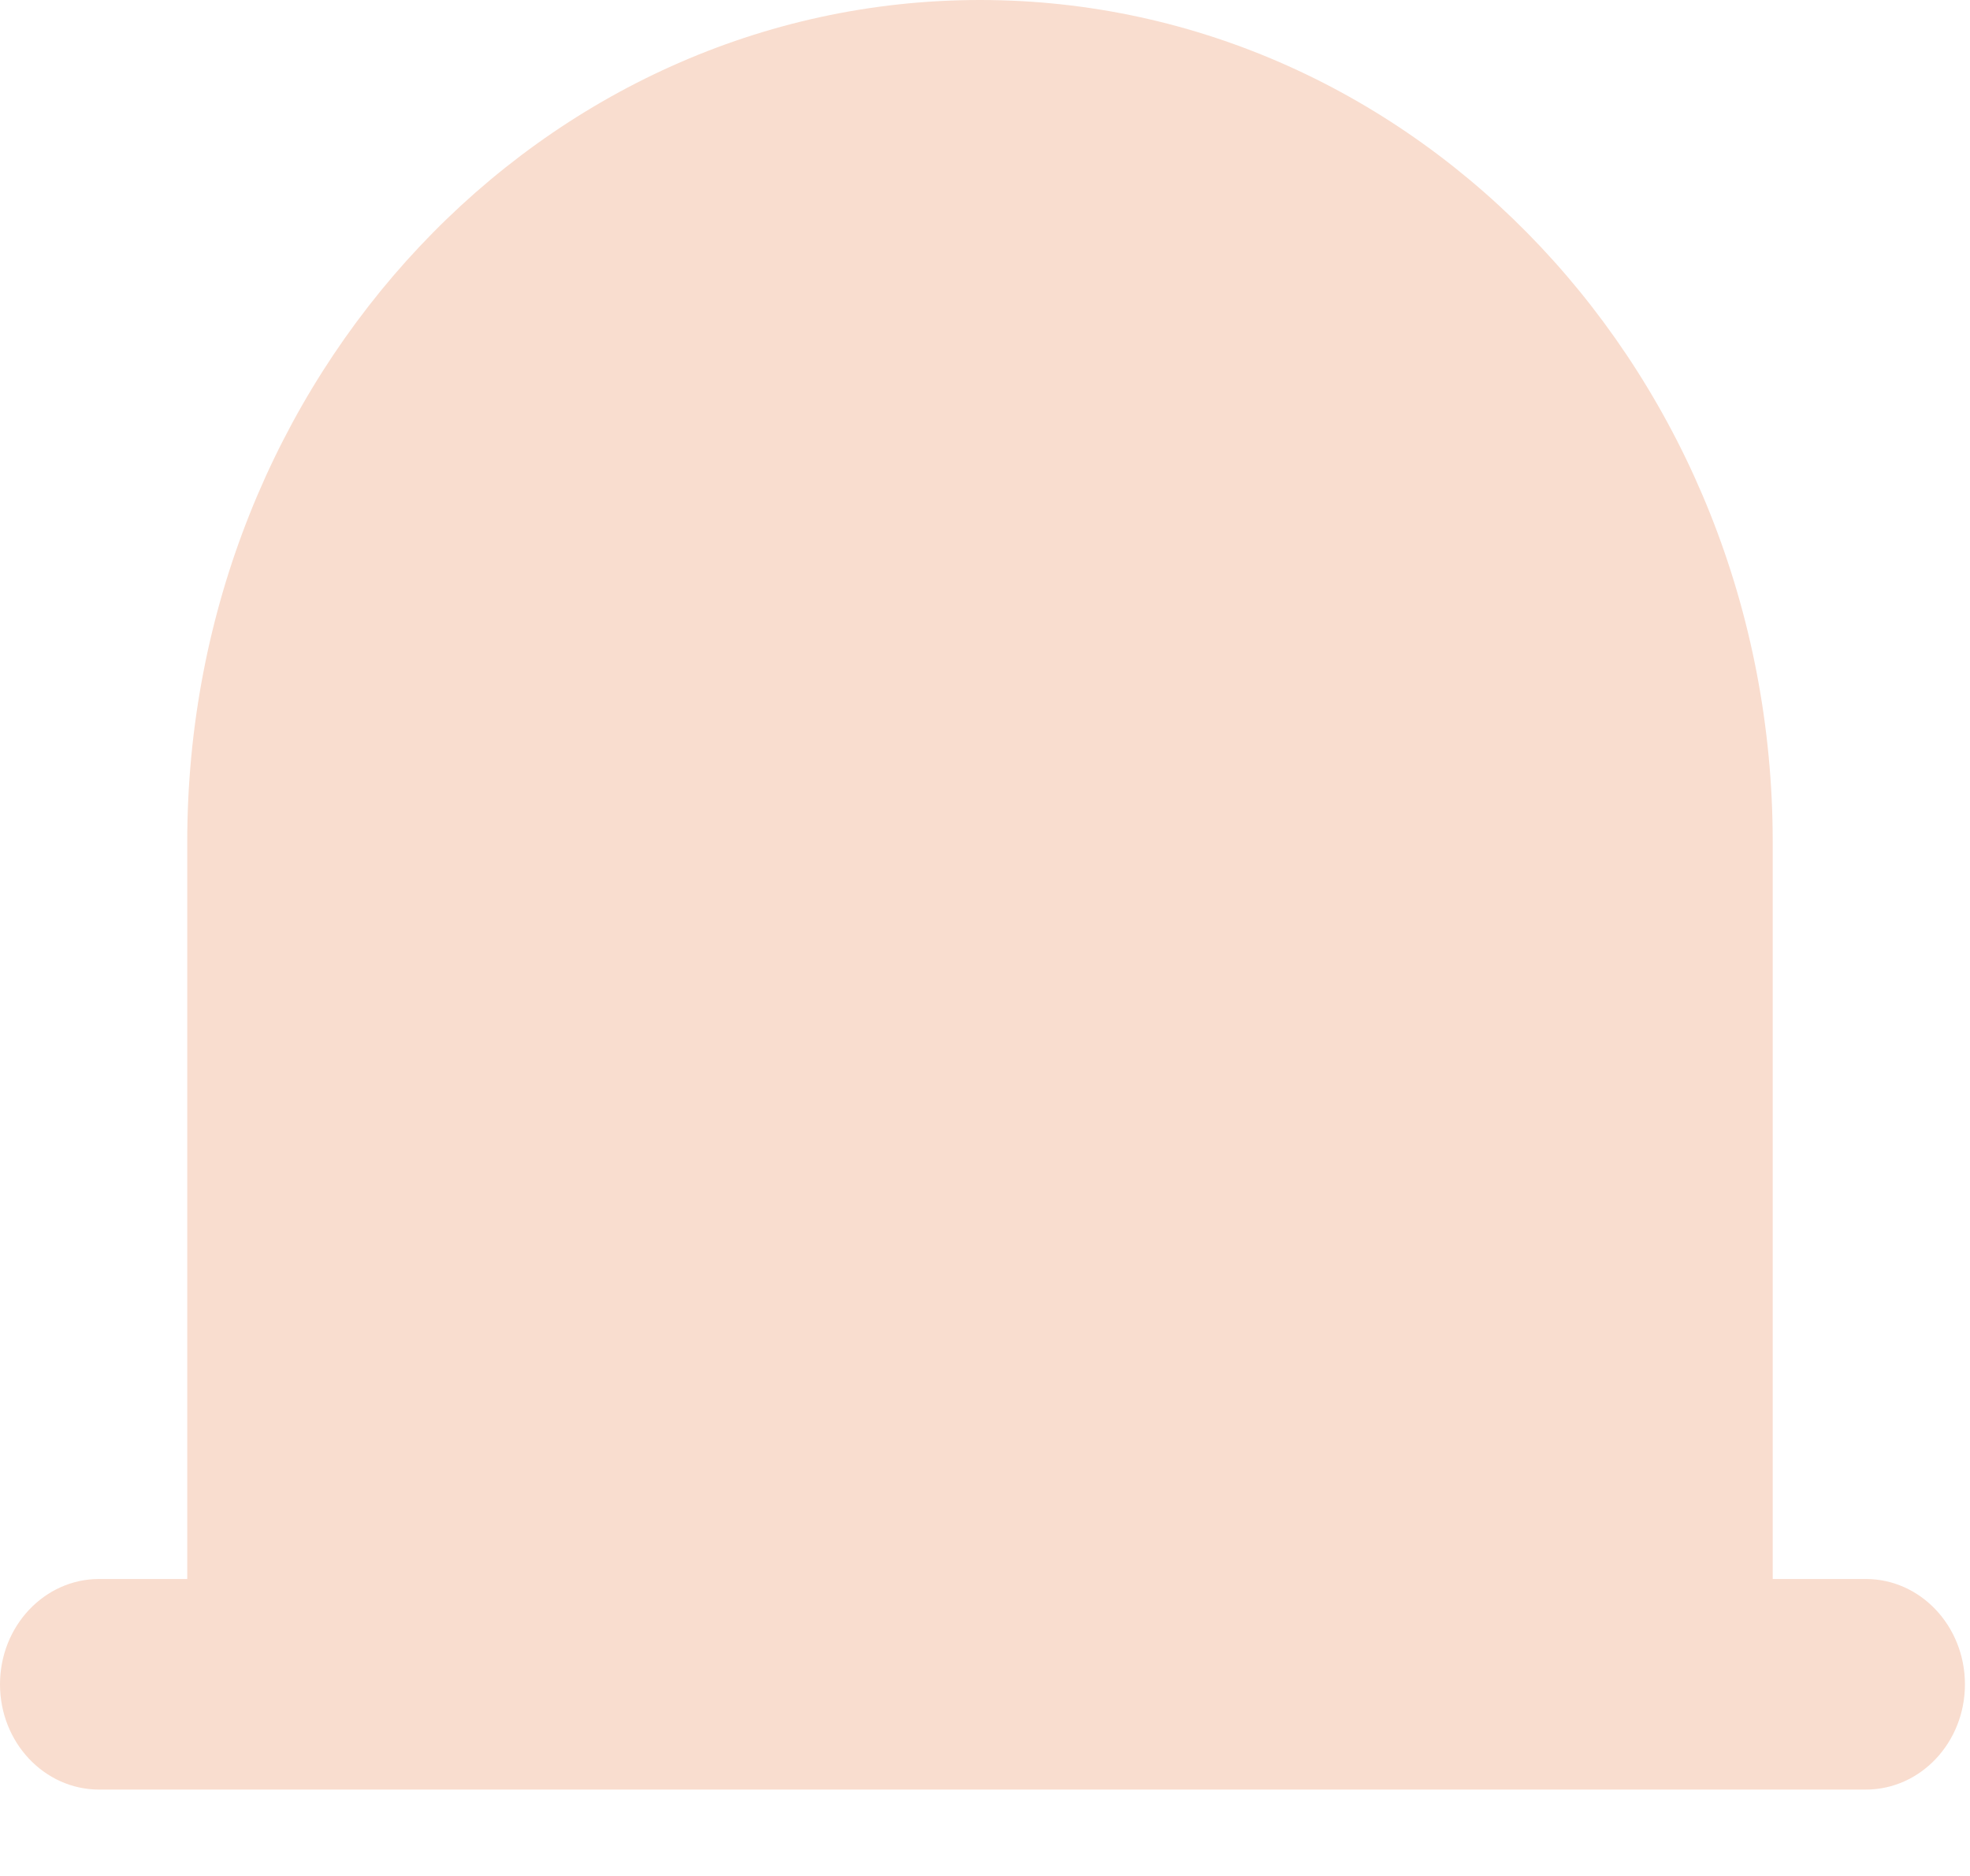<svg width="21" height="20" viewBox="0 0 21 20" fill="none" xmlns="http://www.w3.org/2000/svg">
<path d="M19.89 16.834H18.897V8.978C18.897 4.02 15.114 0 10.447 0C5.78 0 1.996 4.02 1.996 8.978V16.834H1.056C0.473 16.834 0 17.337 0 17.957C0 18.577 0.473 19.079 1.056 19.079H19.89C20.473 19.079 20.946 18.577 20.946 17.957C20.946 17.337 20.473 16.834 19.89 16.834Z" fill="#F9DDCF"/>
</svg>
